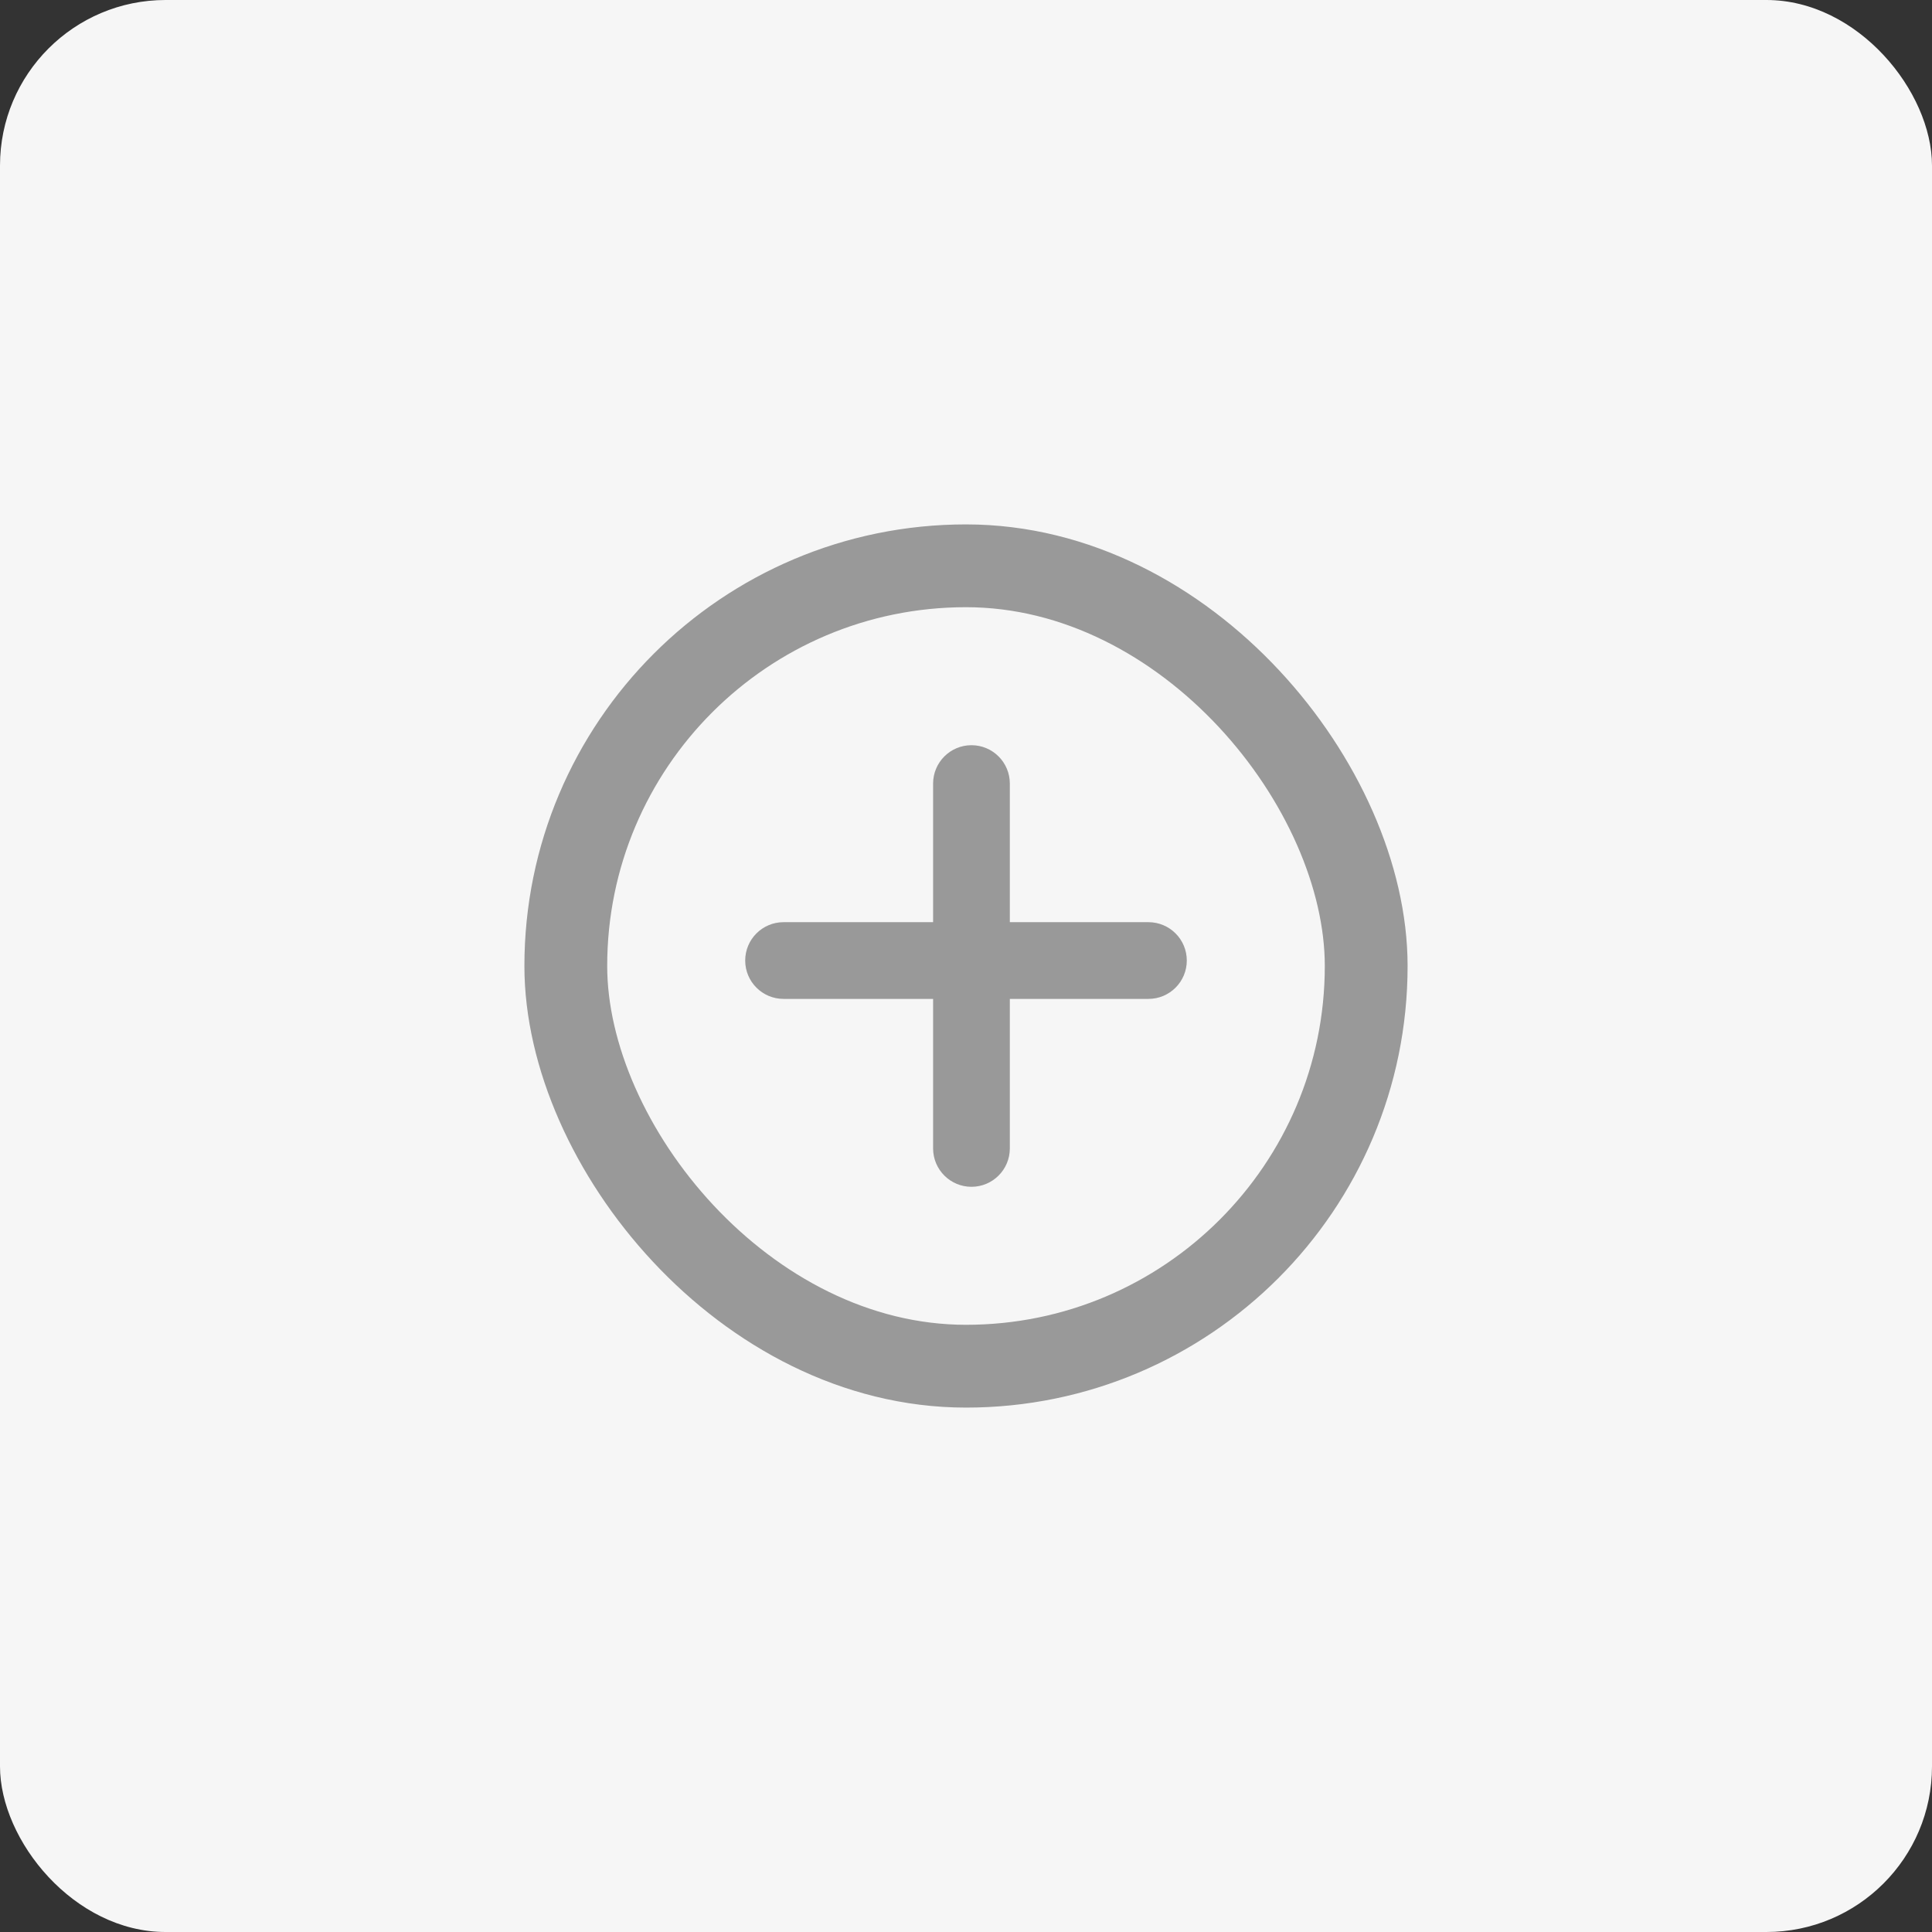 <svg width="70" height="70" viewBox="0 0 70 70" fill="none" xmlns="http://www.w3.org/2000/svg">
<rect x="0" y="0" width="70" height="70" fill="#333333" stroke="none"/>
<rect width="70" height="70" rx="6" fill="#F6F6F6"/>
<rect x="20.5" y="20.5" width="29" height="29" rx="14.5" stroke="#999999" stroke-width="3"/>
<path fill-rule="evenodd" clip-rule="evenodd" d="M36.588 28.39C36.588 27.622 35.965 27 35.198 27C34.431 27 33.808 27.622 33.808 28.39V33.412H28.39C27.622 33.412 27 34.035 27 34.802C27 35.569 27.622 36.192 28.39 36.192H33.808V41.61C33.808 42.378 34.431 43 35.198 43C35.965 43 36.588 42.378 36.588 41.61V36.192H41.61C42.378 36.192 43 35.569 43 34.802C43 34.035 42.378 33.412 41.61 33.412H36.588V28.39Z" fill="#999999"/>
</svg>
